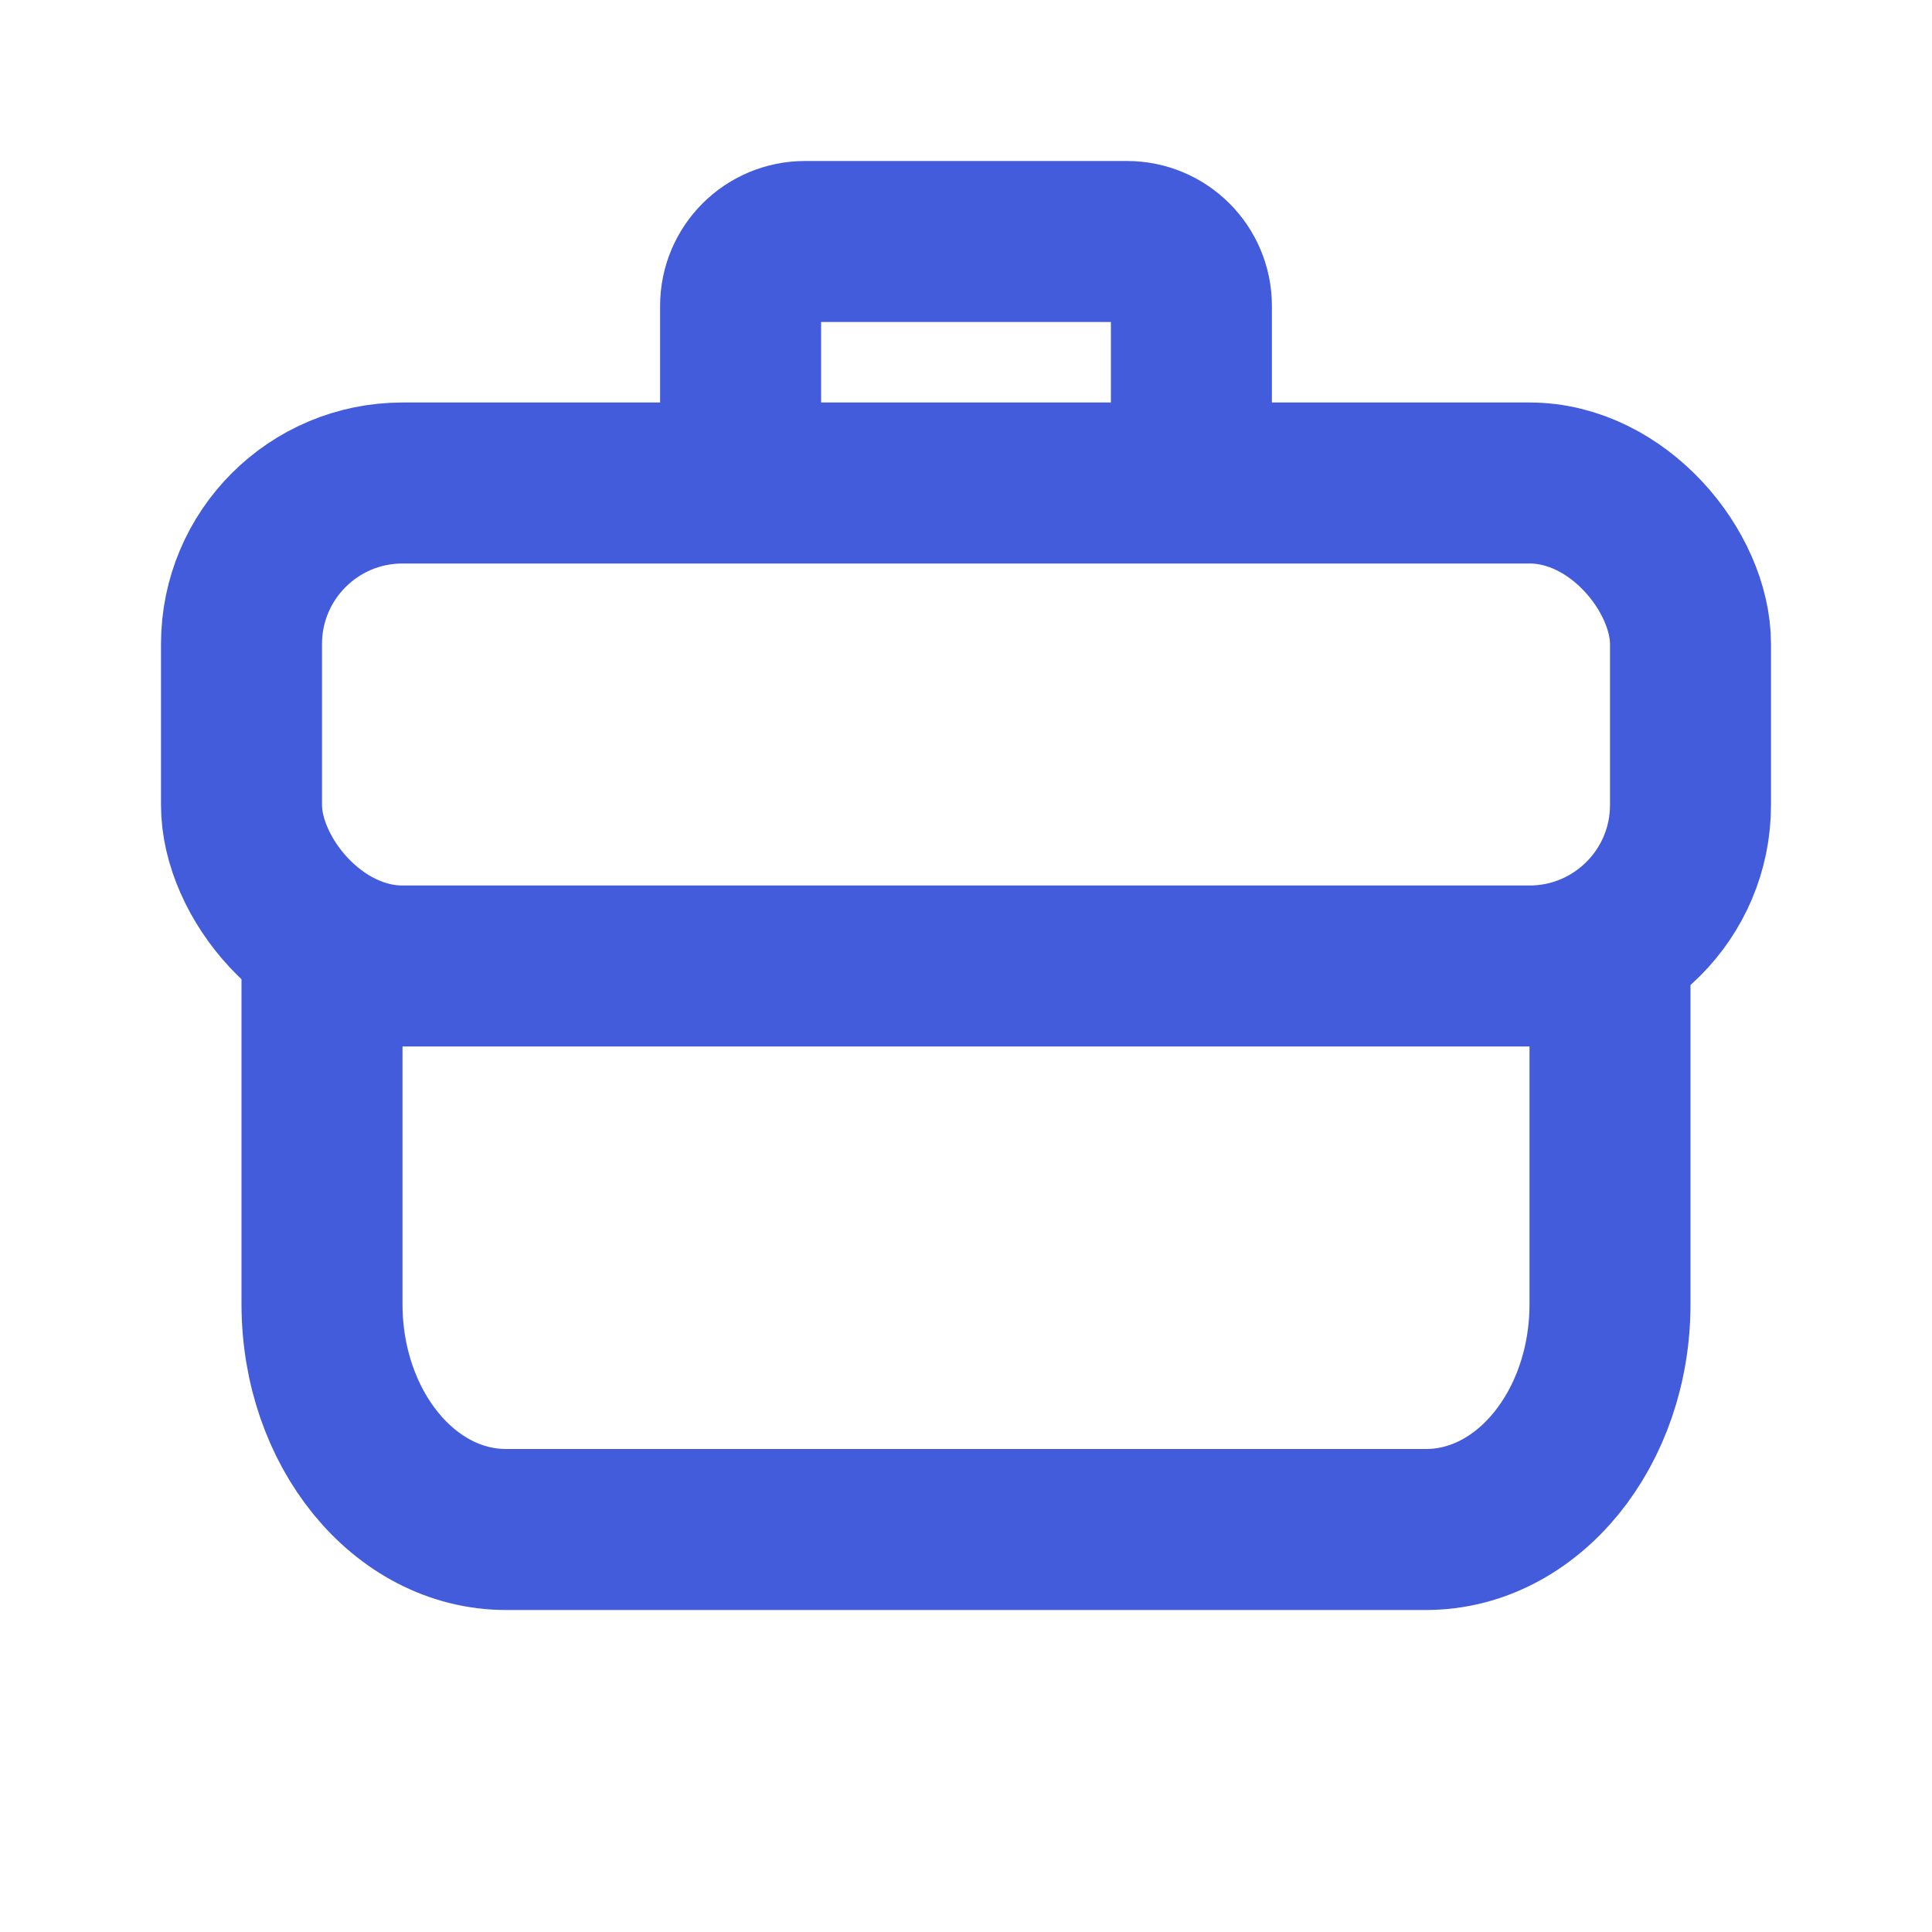 <?xml version="1.0" encoding="UTF-8"?>
<svg width="24px" height="24px" viewBox="0 0 24 24" version="1.1" xmlns="http://www.w3.org/2000/svg" xmlns:xlink="http://www.w3.org/1999/xlink">
    <!-- Generator: Sketch 57.1 (83088) - https://sketch.com -->
    <title>Icon-Business</title>
    <desc>Created with Sketch.</desc>
    <g id="Design" stroke="none" stroke-width="1" fill="none" fill-rule="evenodd">
        <g id="Group-19">
            <rect id="Rectangle" x="0" y="0" width="24" height="24"></rect>
            <rect id="Rectangle" stroke="#435CDC" stroke-width="2" stroke-linecap="round" stroke-linejoin="round" x="3" y="6" width="18" height="6" rx="2"></rect>
            <path d="M20,12 L20,16.2 C20,17.746 18.977,19 17.714,19 L6.286,19 C5.023,19 4,17.746 4,16.2 L4,12" id="Path" stroke="#435CDC" stroke-width="2" stroke-linecap="round" stroke-linejoin="round"></path>
            <path d="M14.8,3 L14.8,4.2 C14.8,4.642 14.442,5 14,5 L10,5 C9.558,5 9.2,4.642 9.2,4.2 L9.2,3" id="Path" stroke="#435CDC" stroke-width="2" stroke-linecap="round" stroke-linejoin="round" transform="translate(12, 4) scale(1, -1) translate(-12, -4) "></path>
        </g>
    </g>
</svg>